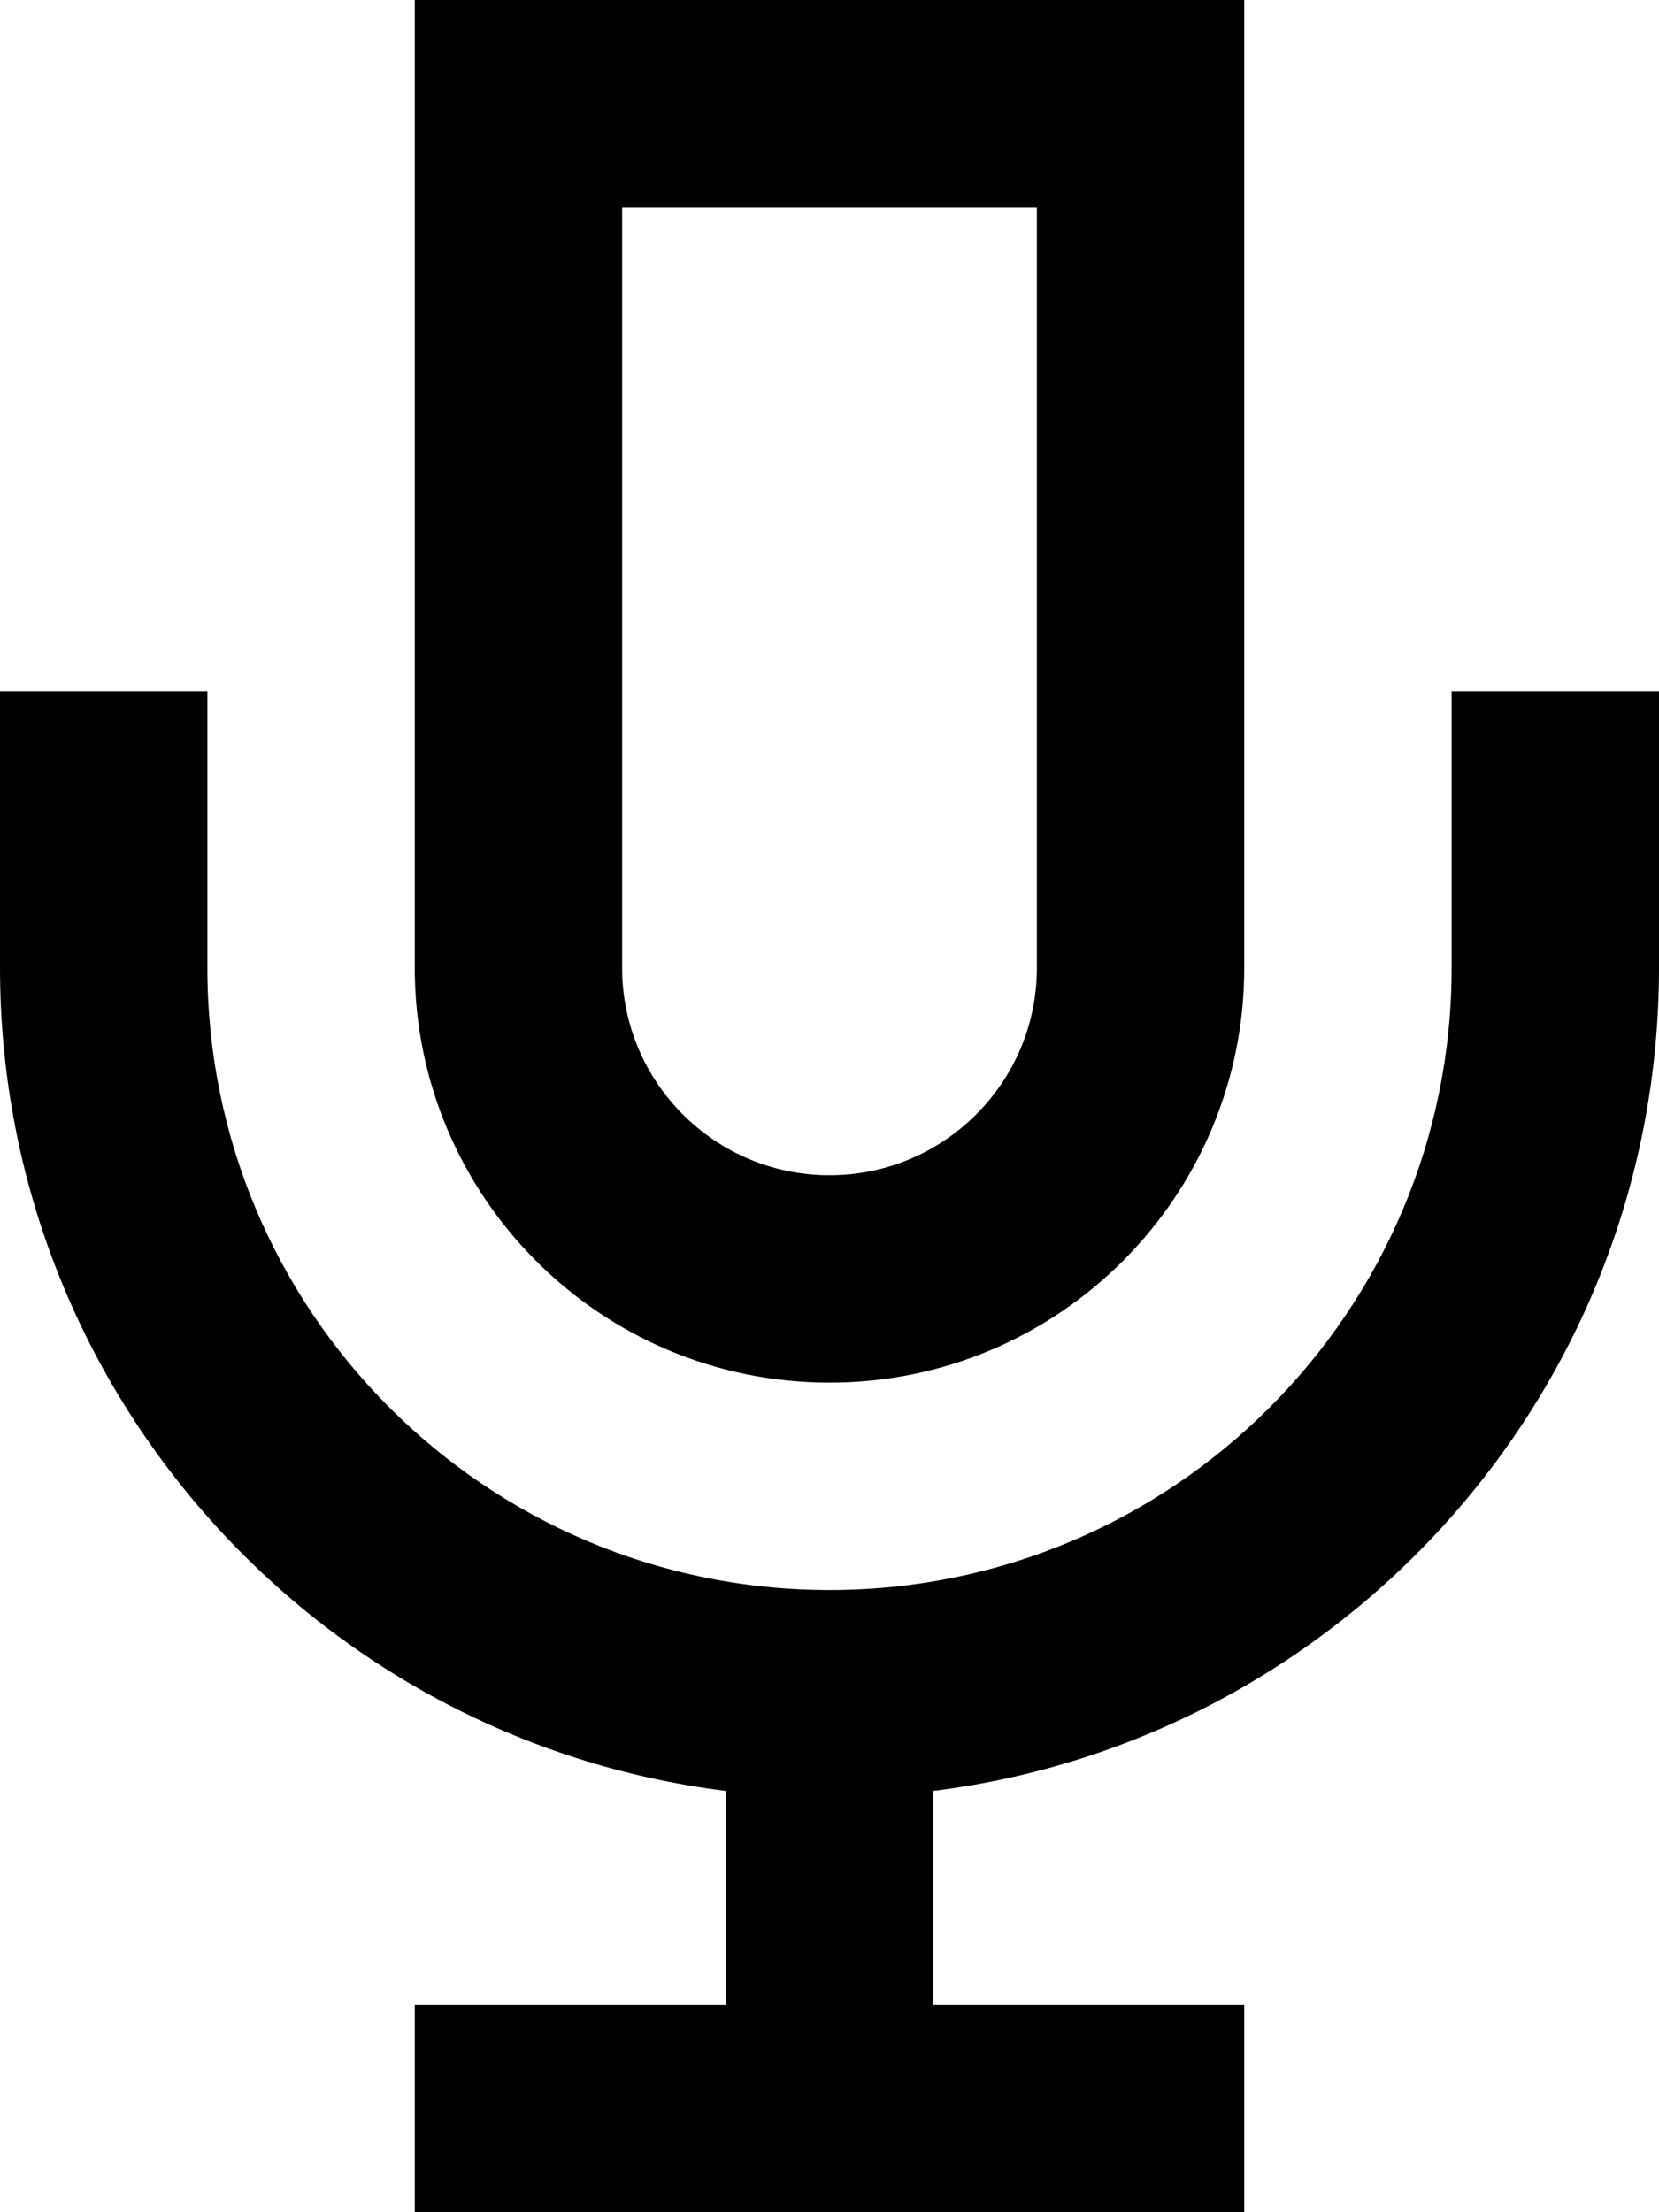 <svg xmlns="http://www.w3.org/2000/svg" viewBox="0 0 384 512"><!--! Font Awesome Pro 7.1.0 by @fontawesome - https://fontawesome.com License - https://fontawesome.com/license (Commercial License) Copyright 2025 Fonticons, Inc. --><path fill="currentColor" d="M144 48l96 0 0 176c0 26.5-21.5 48-48 48s-48-21.5-48-48l0-176zM96 0l0 224c0 53 43 96 96 96s96-43 96-96L288 0 96 0zM48 184l0-24-48 0 0 64c0 97.9 73.3 178.7 168 190.5l0 49.5-72 0 0 48 192 0 0-48-72 0 0-49.5c94.7-11.8 168-92.6 168-190.5l0-64-48 0 0 64c0 79.5-64.5 144-144 144S48 303.5 48 224l0-40z"/></svg>